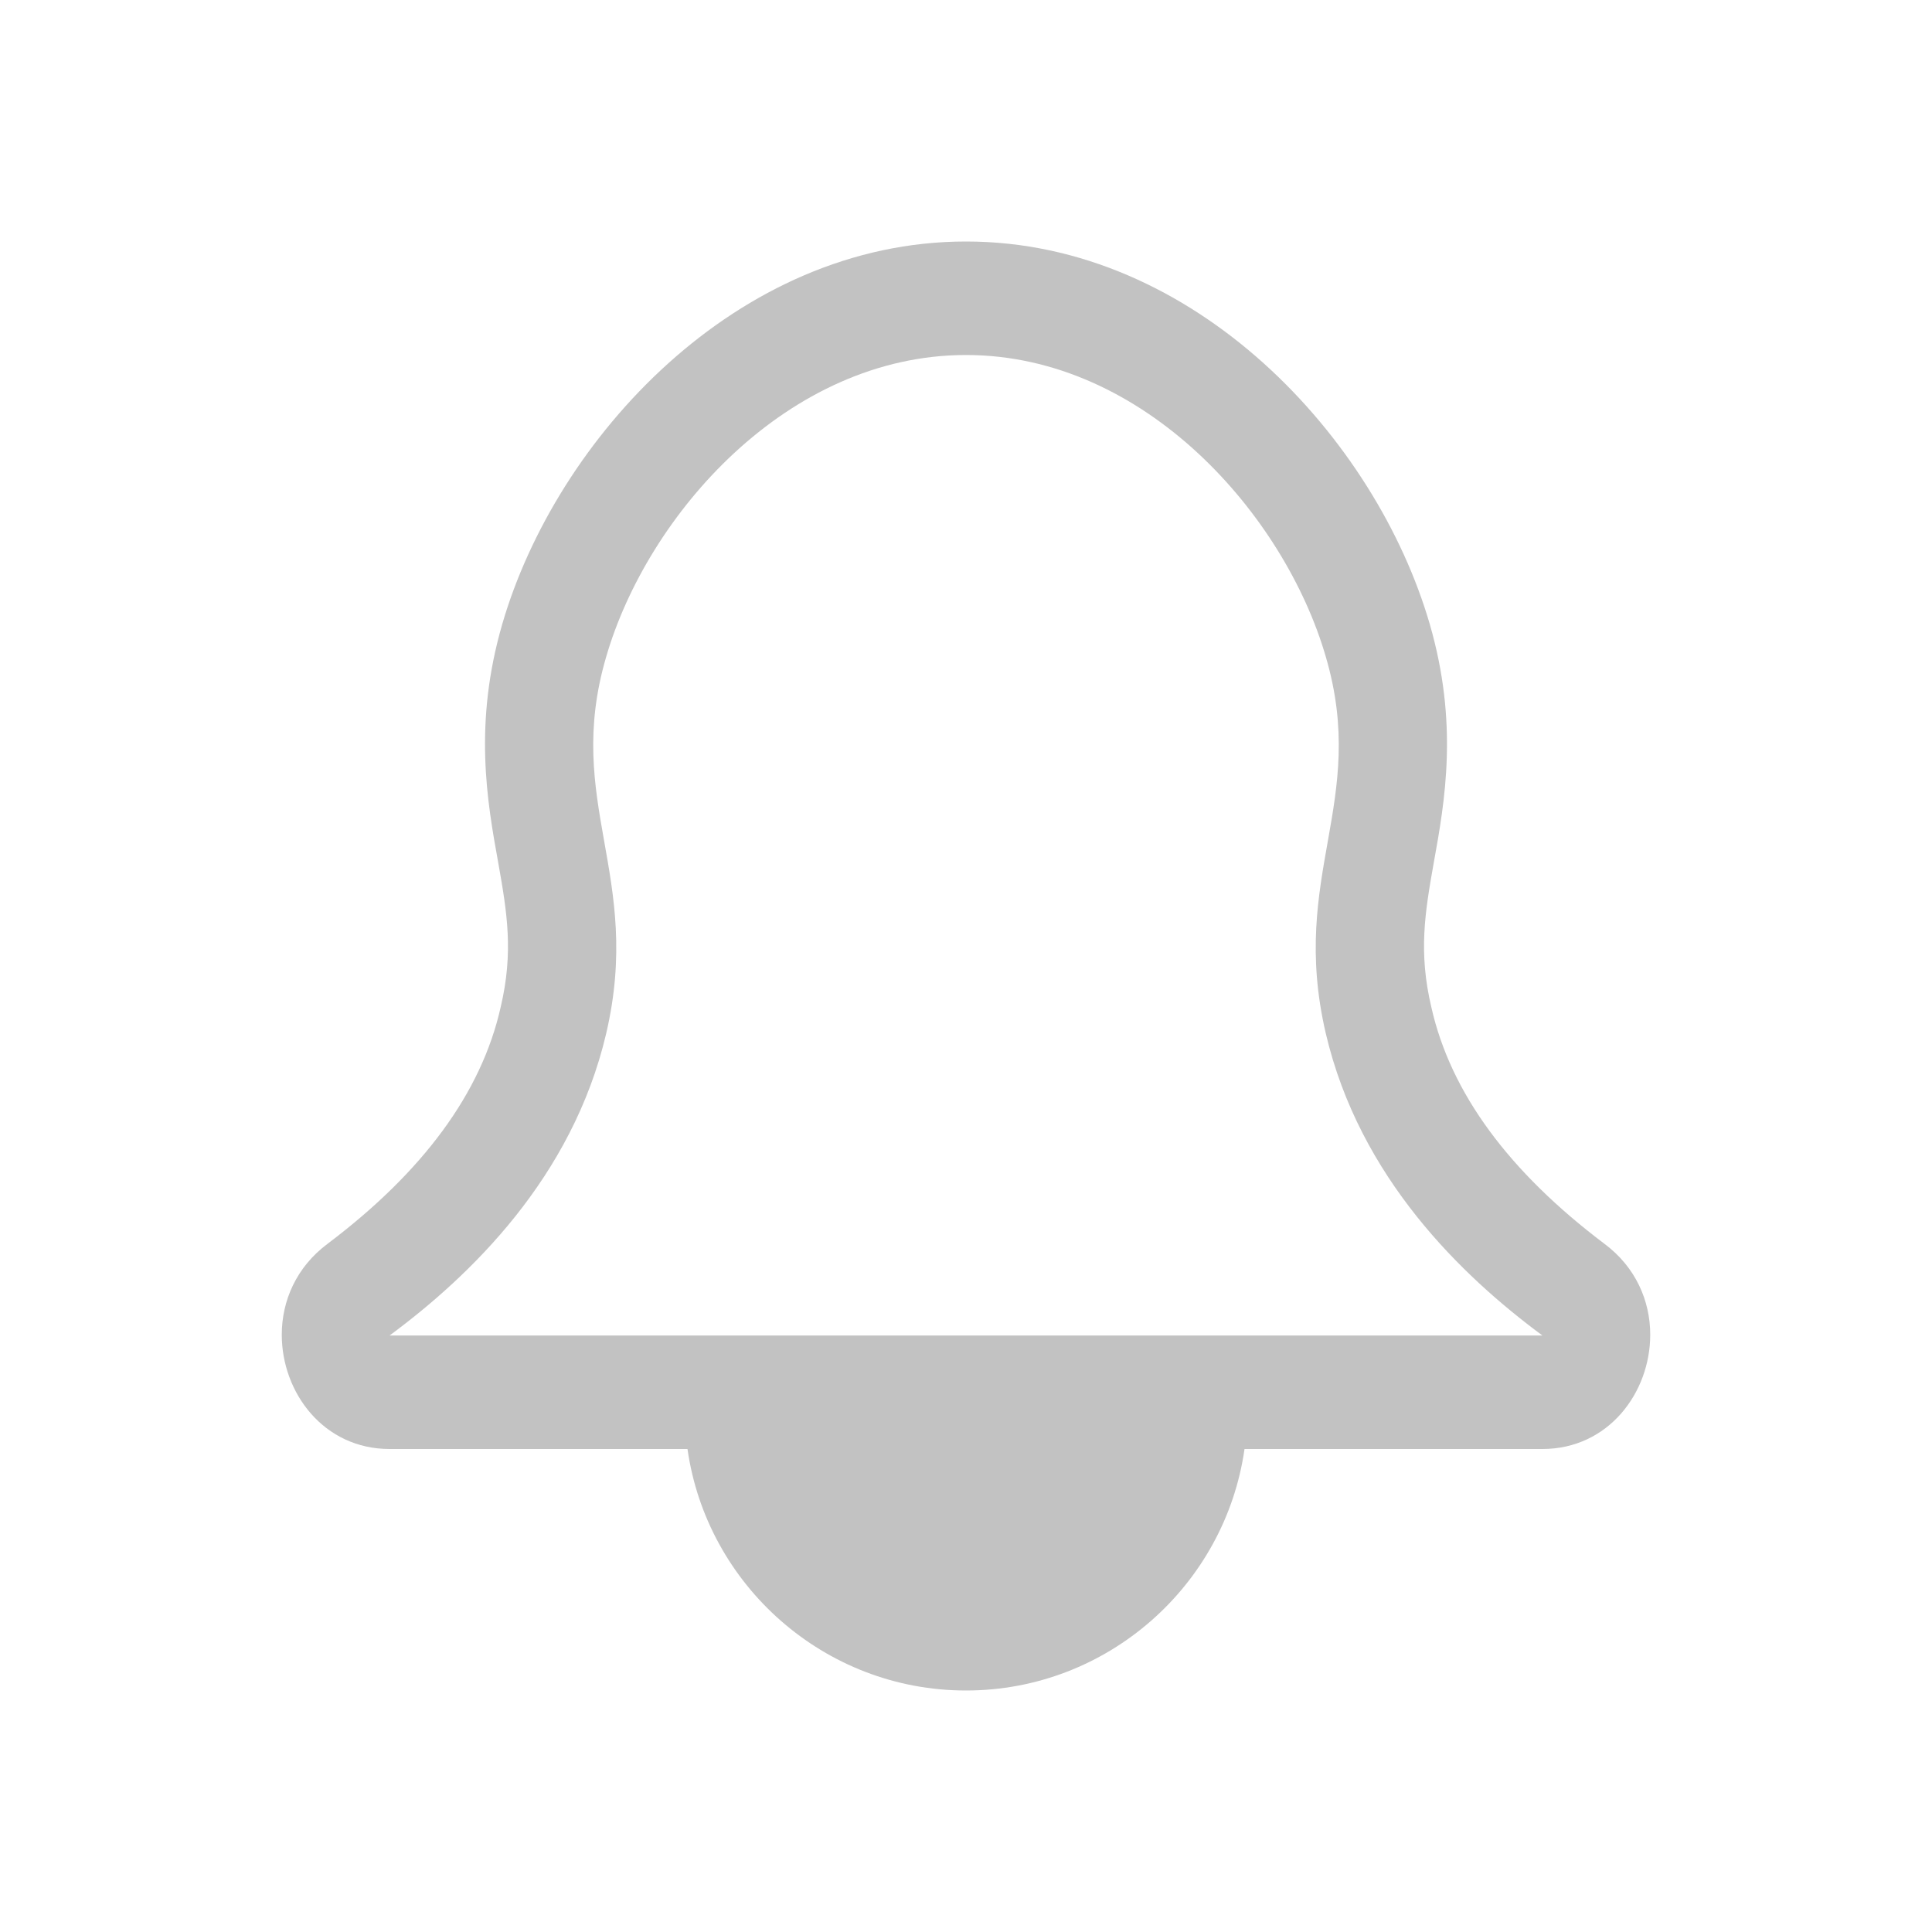 <svg width="32" height="32" viewBox="0 0 32 32" fill="none" xmlns="http://www.w3.org/2000/svg">
<path d="M26.573 20.6C25 19.413 24.027 18.107 23.707 16.68C23.493 15.773 23.6 15.12 23.747 14.293C23.933 13.267 24.16 11.987 23.68 10.333C22.787 7.267 19.8 4 16 4C12.2 4 9.213 7.267 8.32 10.333C7.84 11.987 8.067 13.267 8.253 14.293C8.4 15.12 8.507 15.773 8.293 16.68C7.973 18.107 7 19.413 5.427 20.6C4.907 20.987 4.667 21.547 4.667 22.107C4.667 23.067 5.36 24 6.453 24H11.387C11.707 26.253 13.653 28 16 28C18.347 28 20.293 26.253 20.613 24H25.547C26.64 24 27.333 23.067 27.333 22.107C27.333 21.547 27.093 20.987 26.573 20.6ZM6.453 22.12C7.787 21.133 9.48 19.507 10.04 17.12C10.653 14.493 9.333 13.293 10.04 10.88C10.72 8.533 13.04 5.88 16 5.88C18.96 5.88 21.28 8.533 21.96 10.88C22.667 13.293 21.347 14.493 21.96 17.12C22.52 19.507 24.213 21.133 25.547 22.12H6.453Z" fill="#C2C2C2"/>
</svg>
